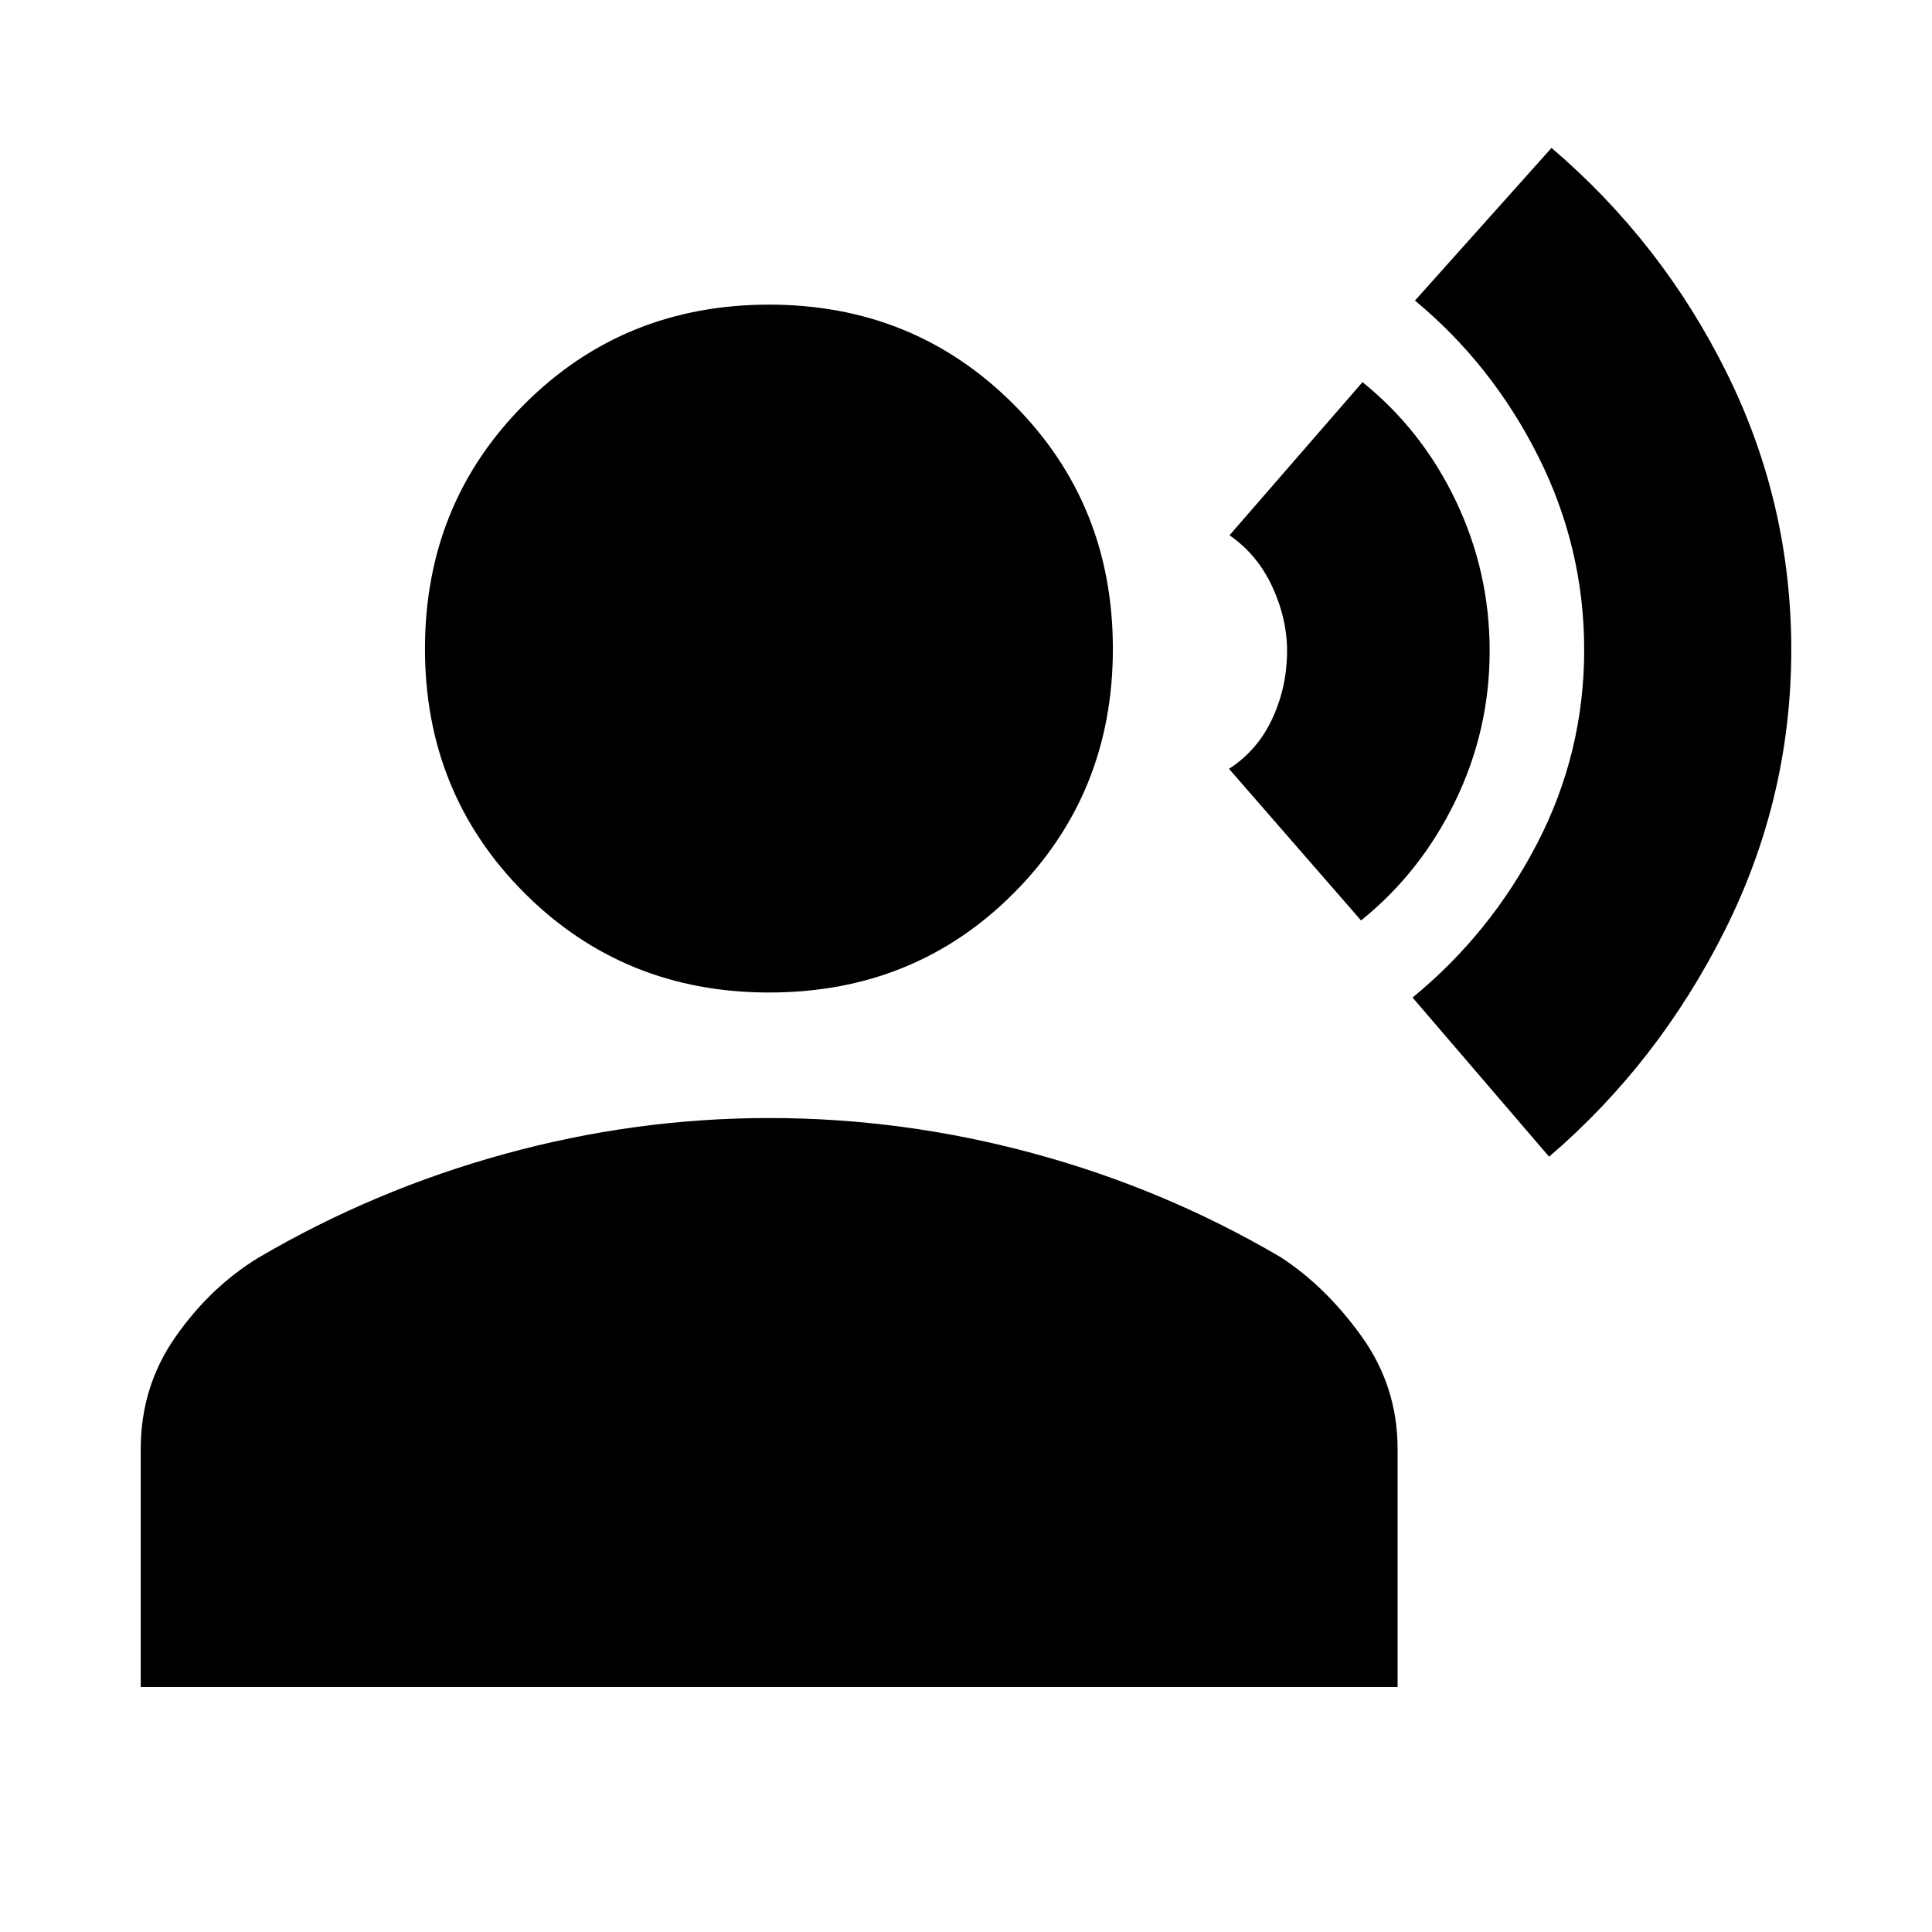 <svg xmlns="http://www.w3.org/2000/svg" height="20" viewBox="0 -960 960 960" width="20"><path d="m769.74-385.24-67.85-79.09q38.76-31.76 62.02-76.76 23.26-45 23.26-96 0-50.76-22.9-96.28t-61.18-77.28l67.84-75.85q54.81 46.76 86.97 111.57 32.17 64.8 32.17 137.84 0 73.52-33.03 139.43-33.02 65.9-87.3 112.42ZM676.3-502.63l-65.6-75.33q14.28-9.28 21.56-25.06 7.28-15.78 7.28-33.59 0-16.04-7.4-31.97-7.4-15.92-21.21-25.44l66.09-76.09q29.57 23.81 46.37 58.99 16.81 35.19 16.81 74.51 0 39.57-17.17 74.87-17.16 35.3-46.73 59.11Zm-294.1 35.8q-72.16 0-121.59-49.43-49.44-49.44-49.44-121.35 0-72.15 49.44-121.59 49.43-49.43 121.59-49.43 71.91 0 121.34 49.43 49.44 49.44 49.44 121.59 0 71.91-49.2 121.35-49.19 49.43-121.58 49.43ZM69.93-121.74v-118.22q0-31.11 17.3-55.8 17.29-24.7 41.05-39.22 57.52-33.76 122.46-51.62 64.93-17.86 131.46-17.86 66.52 0 131.45 17.62 64.94 17.62 122.46 51.38 22.52 14.53 40.43 39.46 17.92 24.93 17.92 56.04v118.22H69.93Z"/></svg>